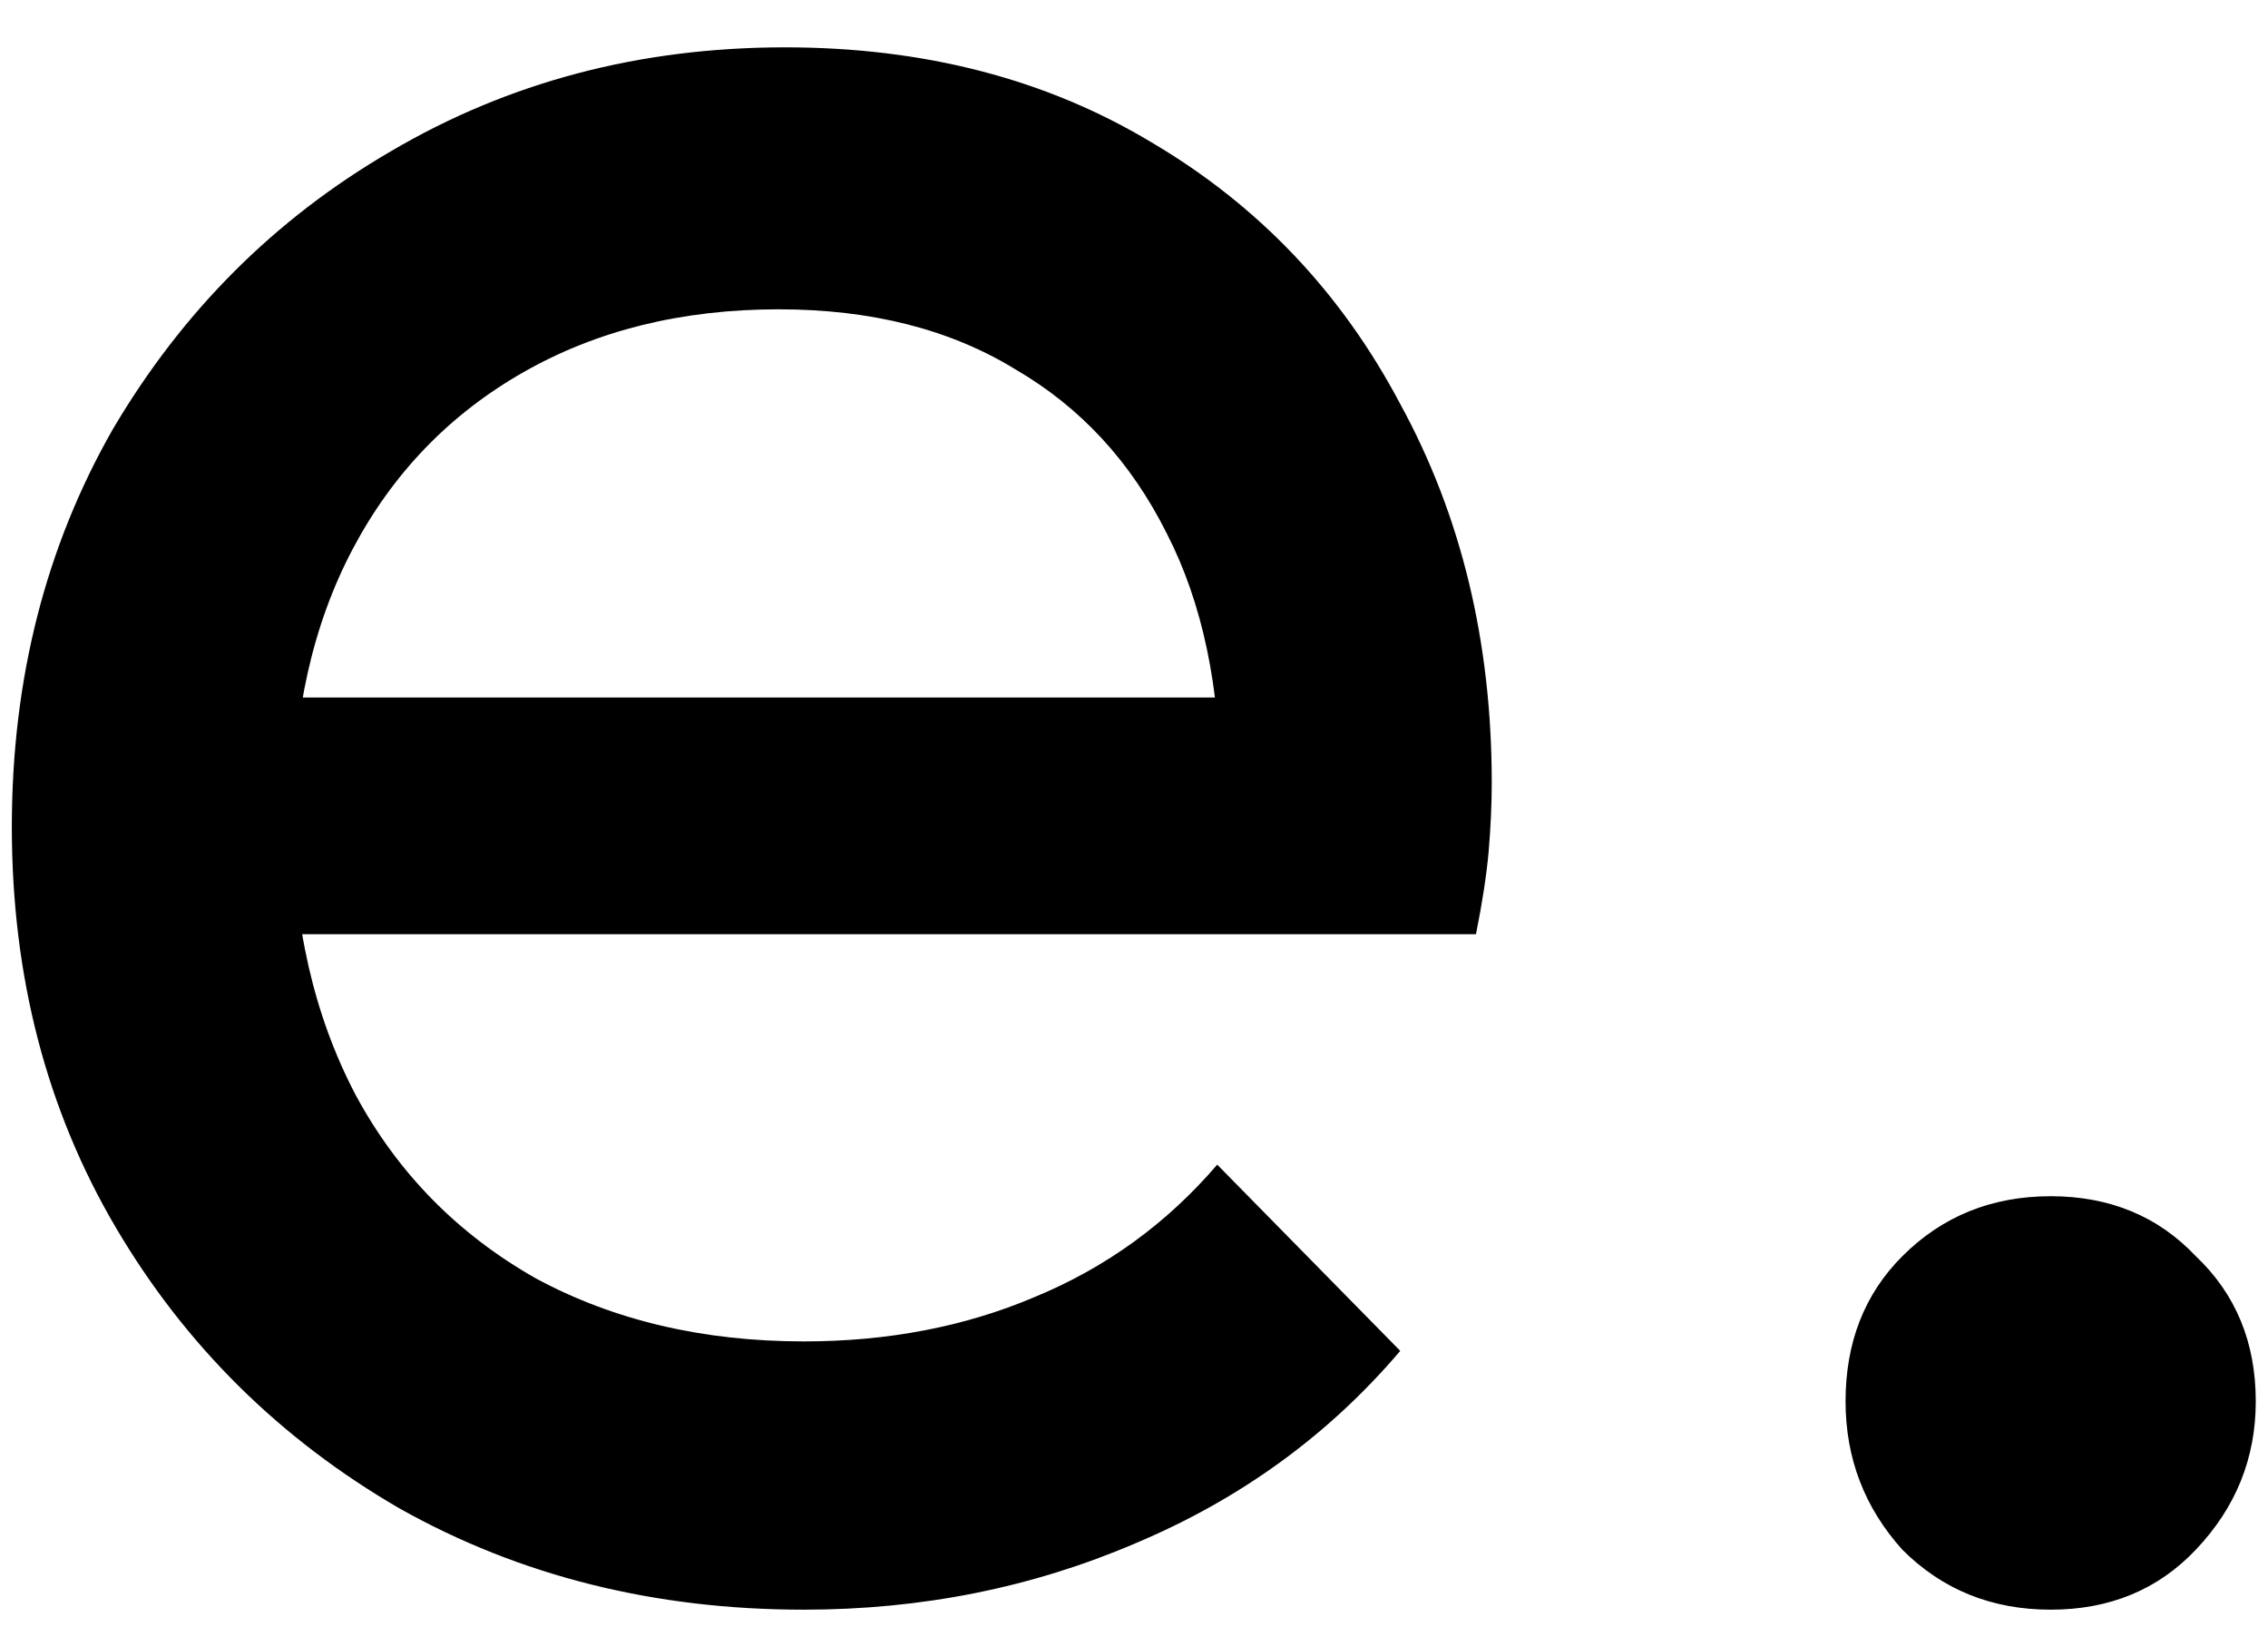 <svg width="46" height="33" viewBox="0 0 46 33" fill="none" xmlns="http://www.w3.org/2000/svg">
<path d="M16.304 32.64C13.275 32.64 10.544 31.957 8.112 30.592C5.68 29.184 3.76 27.285 2.352 24.896C0.944 22.507 0.24 19.797 0.24 16.768C0.24 13.781 0.923 11.093 2.288 8.704C3.696 6.315 5.573 4.437 7.92 3.072C10.309 1.664 12.976 0.96 15.92 0.96C18.736 0.96 21.211 1.6 23.344 2.88C25.52 4.16 27.205 5.931 28.4 8.192C29.637 10.453 30.256 13.013 30.256 15.872C30.256 16.299 30.235 16.768 30.192 17.28C30.149 17.749 30.064 18.304 29.936 18.944H4.272V14.144H26.864L24.752 16C24.752 13.952 24.389 12.224 23.664 10.816C22.939 9.365 21.915 8.256 20.592 7.488C19.269 6.677 17.669 6.272 15.792 6.272C13.829 6.272 12.101 6.699 10.608 7.552C9.115 8.405 7.963 9.6 7.152 11.136C6.341 12.672 5.936 14.485 5.936 16.576C5.936 18.709 6.363 20.587 7.216 22.208C8.069 23.787 9.285 25.024 10.864 25.92C12.443 26.773 14.256 27.2 16.304 27.2C18.011 27.2 19.568 26.901 20.976 26.304C22.427 25.707 23.664 24.811 24.688 23.616L28.4 27.392C26.949 29.099 25.157 30.4 23.024 31.296C20.933 32.192 18.693 32.64 16.304 32.64ZM41.593 32.64C40.398 32.64 39.395 32.235 38.584 31.424C37.816 30.571 37.432 29.568 37.432 28.416C37.432 27.221 37.816 26.24 38.584 25.472C39.395 24.661 40.398 24.256 41.593 24.256C42.787 24.256 43.769 24.661 44.536 25.472C45.347 26.24 45.752 27.221 45.752 28.416C45.752 29.568 45.347 30.571 44.536 31.424C43.769 32.235 42.787 32.64 41.593 32.64Z" fill="black"/>
</svg>
